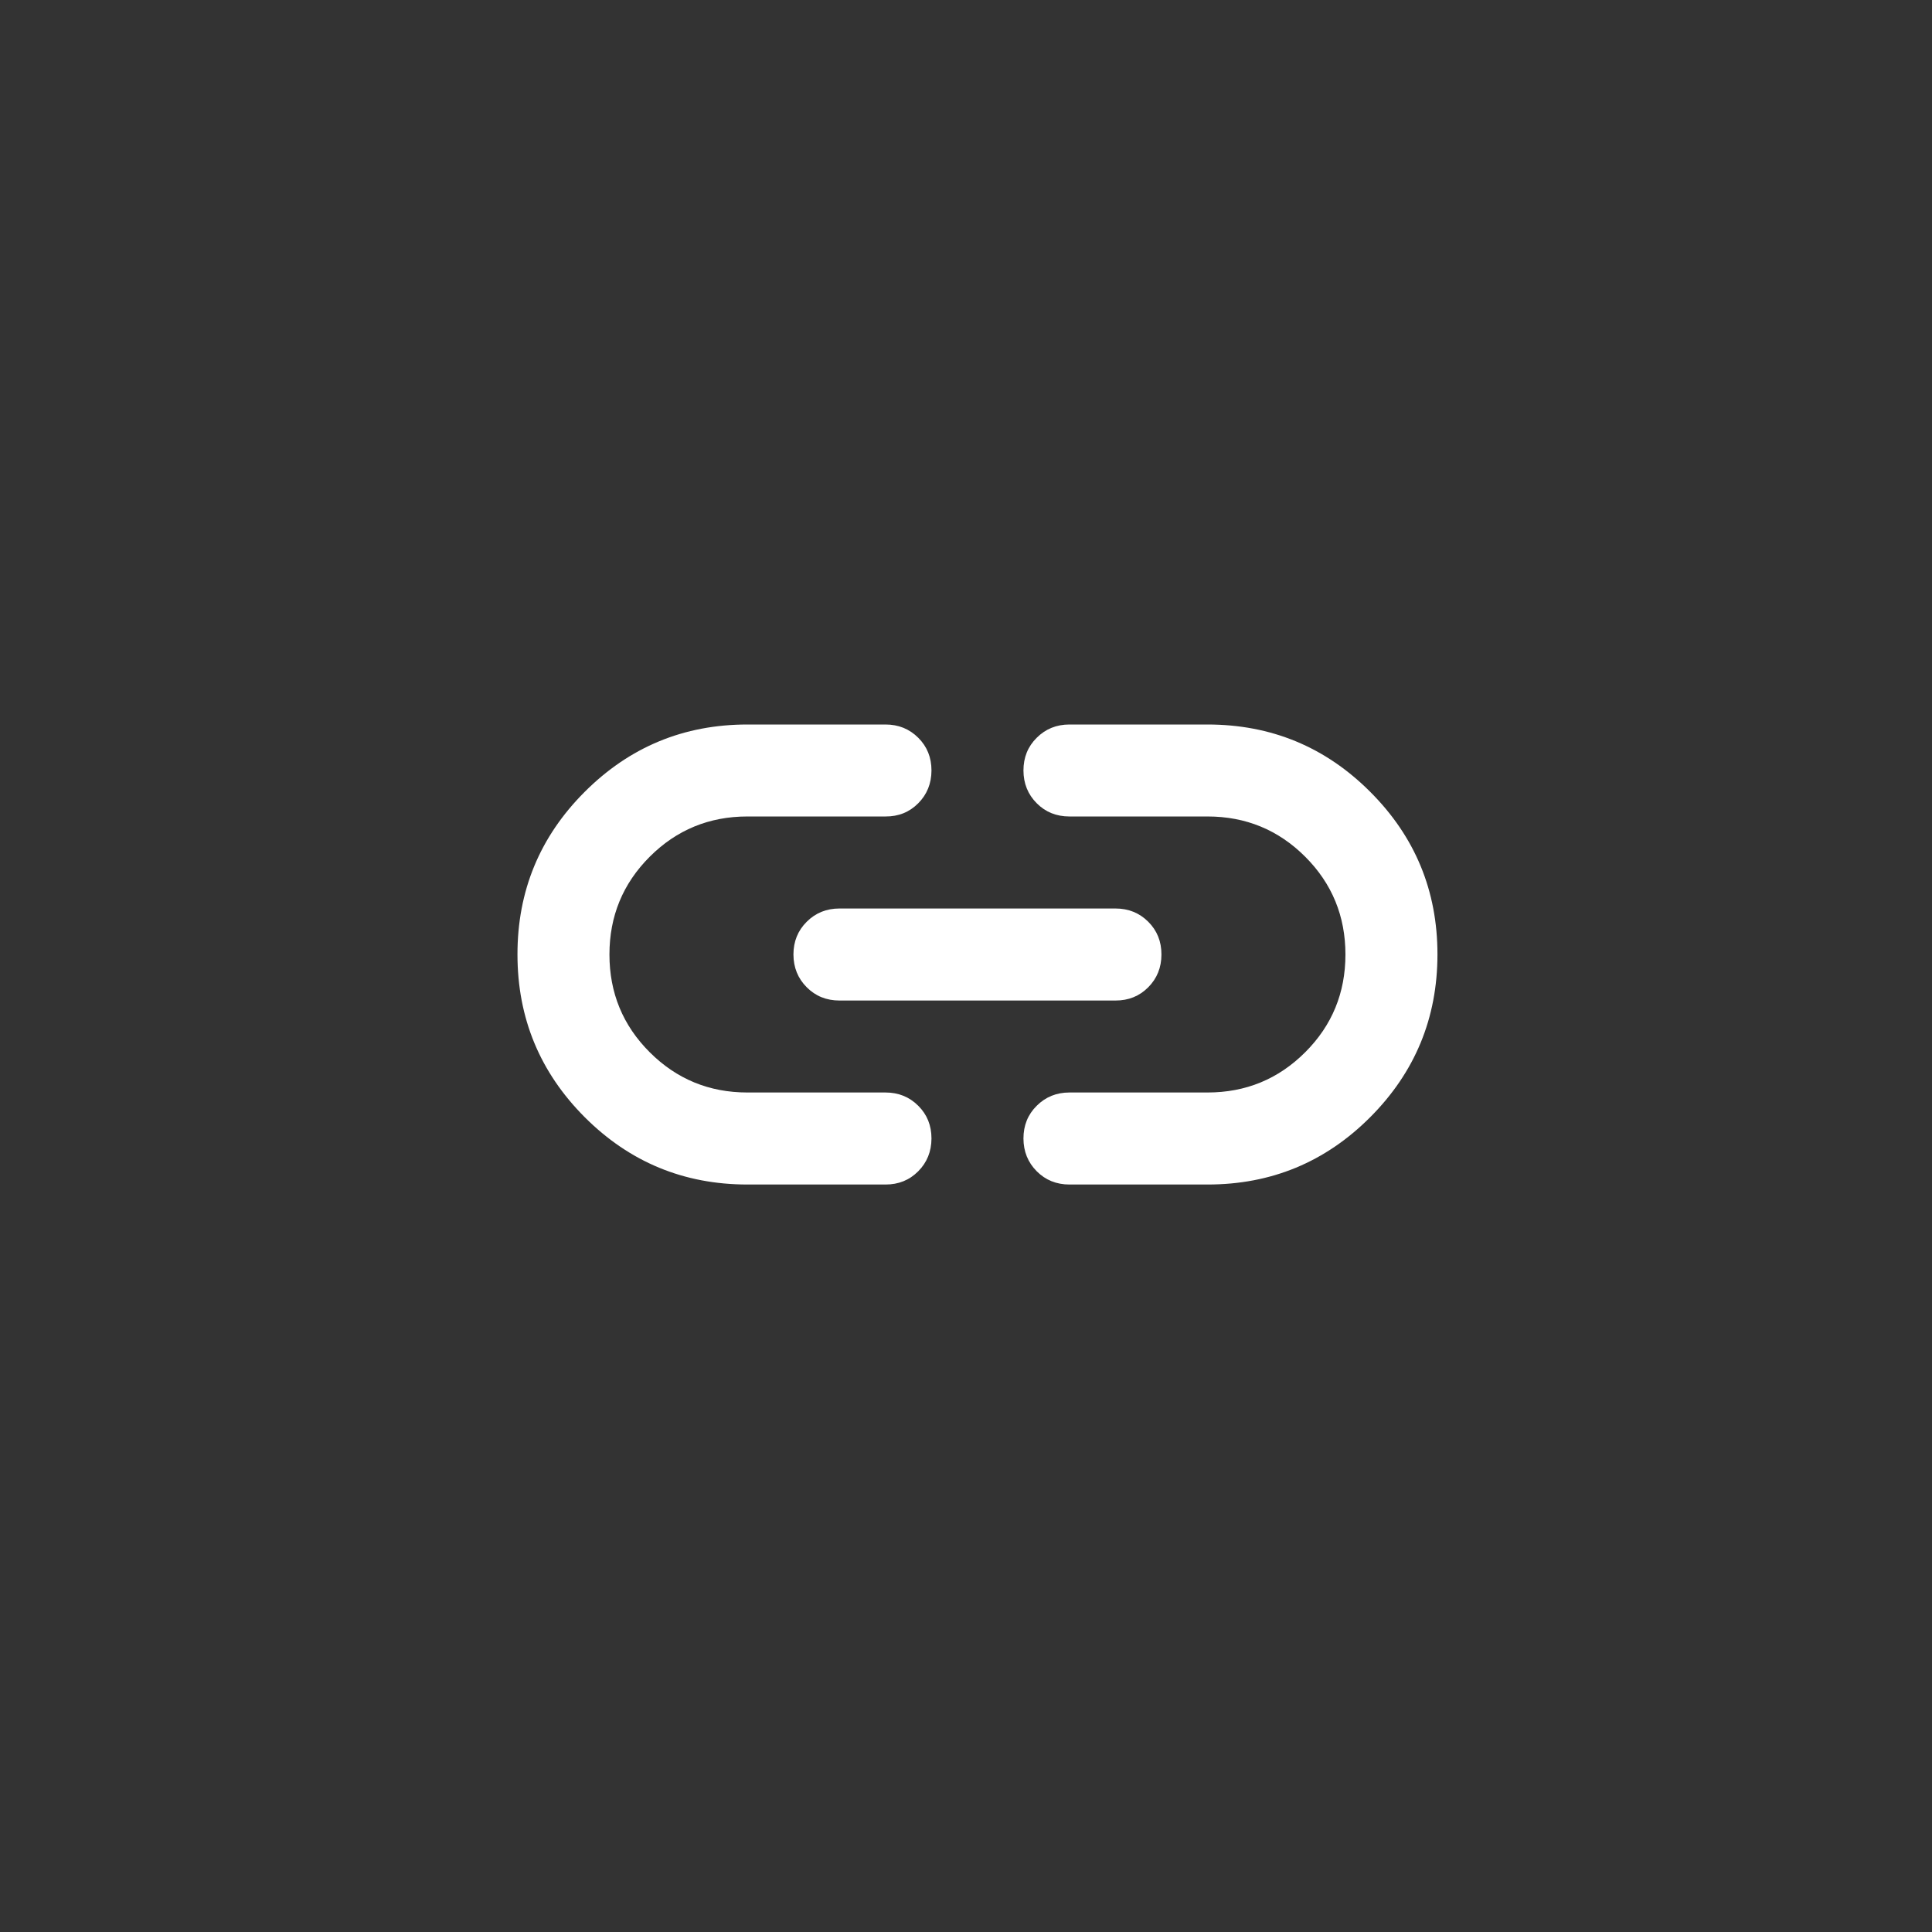 <svg width="38" height="38" viewBox="0 0 38 38" fill="none" xmlns="http://www.w3.org/2000/svg">
<rect x="0" y="0" width="38" height="38" fill="#333333" stroke="none"/>
<g id="icon/link/link">
<path id="Vector" d="M14.701 23.298C13.45 23.298 12.383 22.856 11.501 21.974C10.62 21.091 10.178 20.025 10.178 18.774C10.177 17.523 10.618 16.456 11.501 15.574C12.384 14.691 13.451 14.25 14.701 14.25H17.416C17.672 14.25 17.887 14.337 18.061 14.511C18.235 14.684 18.321 14.899 18.321 15.155C18.32 15.411 18.233 15.626 18.06 15.8C17.887 15.974 17.672 16.061 17.416 16.059H14.701C13.948 16.059 13.307 16.323 12.779 16.851C12.251 17.379 11.987 18.02 11.987 18.774C11.987 19.528 12.251 20.169 12.779 20.696C13.307 21.224 13.948 21.488 14.701 21.488H17.416C17.672 21.488 17.887 21.575 18.061 21.749C18.235 21.922 18.321 22.137 18.321 22.393C18.32 22.649 18.233 22.864 18.06 23.038C17.887 23.212 17.672 23.299 17.416 23.298H14.701ZM16.511 19.679C16.255 19.679 16.04 19.592 15.867 19.418C15.694 19.244 15.607 19.03 15.606 18.774C15.606 18.518 15.693 18.303 15.867 18.13C16.041 17.956 16.256 17.869 16.511 17.869H21.94C22.196 17.869 22.411 17.956 22.585 18.13C22.758 18.303 22.845 18.518 22.844 18.774C22.844 19.03 22.757 19.245 22.584 19.419C22.411 19.593 22.196 19.68 21.94 19.679H16.511ZM21.035 23.298C20.779 23.298 20.564 23.211 20.391 23.037C20.218 22.863 20.131 22.649 20.13 22.393C20.13 22.137 20.216 21.922 20.391 21.749C20.565 21.575 20.78 21.488 21.035 21.488H23.749C24.503 21.488 25.144 21.224 25.672 20.696C26.2 20.169 26.463 19.528 26.463 18.774C26.463 18.02 26.2 17.379 25.672 16.851C25.144 16.323 24.503 16.059 23.749 16.059H21.035C20.779 16.059 20.564 15.973 20.391 15.799C20.218 15.625 20.131 15.411 20.13 15.155C20.13 14.899 20.216 14.684 20.391 14.511C20.565 14.337 20.78 14.25 21.035 14.25H23.749C25.001 14.25 26.068 14.691 26.95 15.574C27.833 16.456 28.274 17.523 28.273 18.774C28.272 20.025 27.831 21.092 26.949 21.975C26.067 22.858 25.001 23.299 23.749 23.298H21.035Z" fill="white"/>
</g>
</svg>
